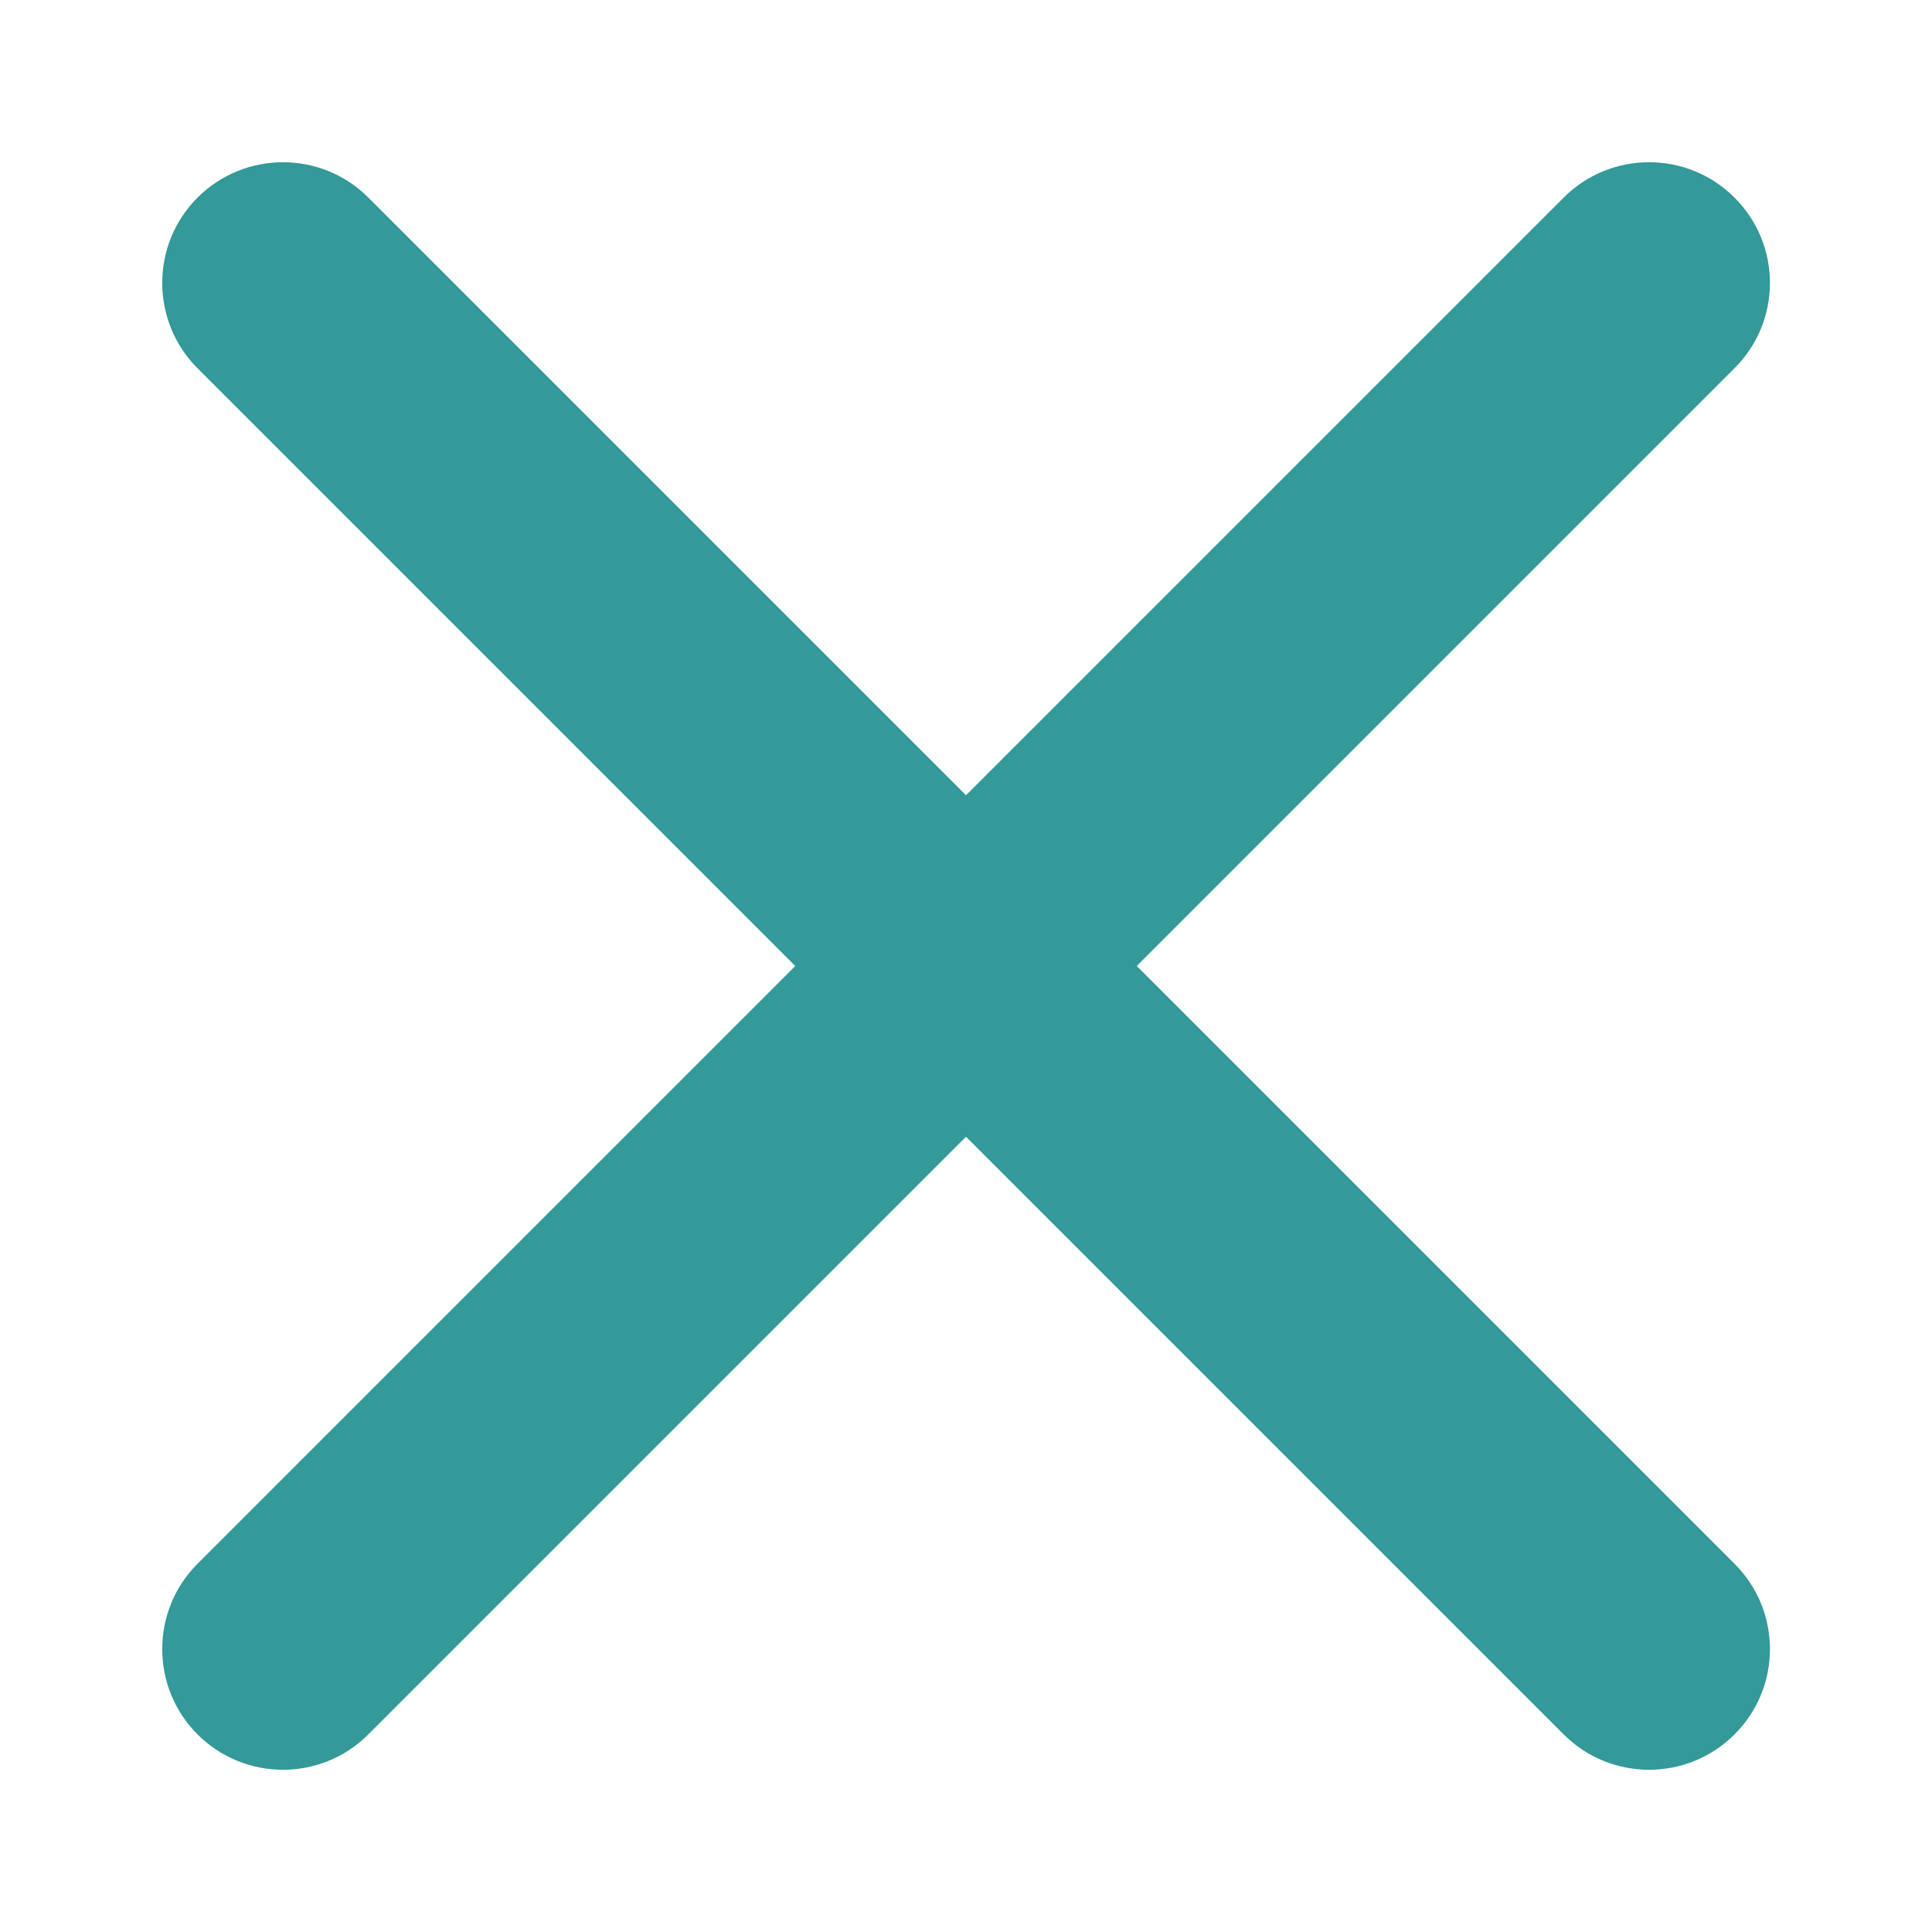 <svg width="8" height="8" viewBox="0 0 8 8" fill="none" xmlns="http://www.w3.org/2000/svg">
<path d="M1.525 0.818C1.33 0.623 1.014 0.623 0.818 0.818C0.623 1.013 0.623 1.33 0.818 1.525L3.293 4L0.818 6.475C0.623 6.67 0.623 6.987 0.818 7.182C1.014 7.377 1.33 7.377 1.525 7.182L4 4.707L6.475 7.182C6.67 7.377 6.987 7.377 7.182 7.182C7.378 6.987 7.378 6.67 7.182 6.475L4.707 4L7.182 1.525C7.378 1.33 7.378 1.013 7.182 0.818C6.987 0.623 6.67 0.623 6.475 0.818L4 3.293L1.525 0.818Z" fill="#008080" fill-opacity="0.8"/>
</svg>
